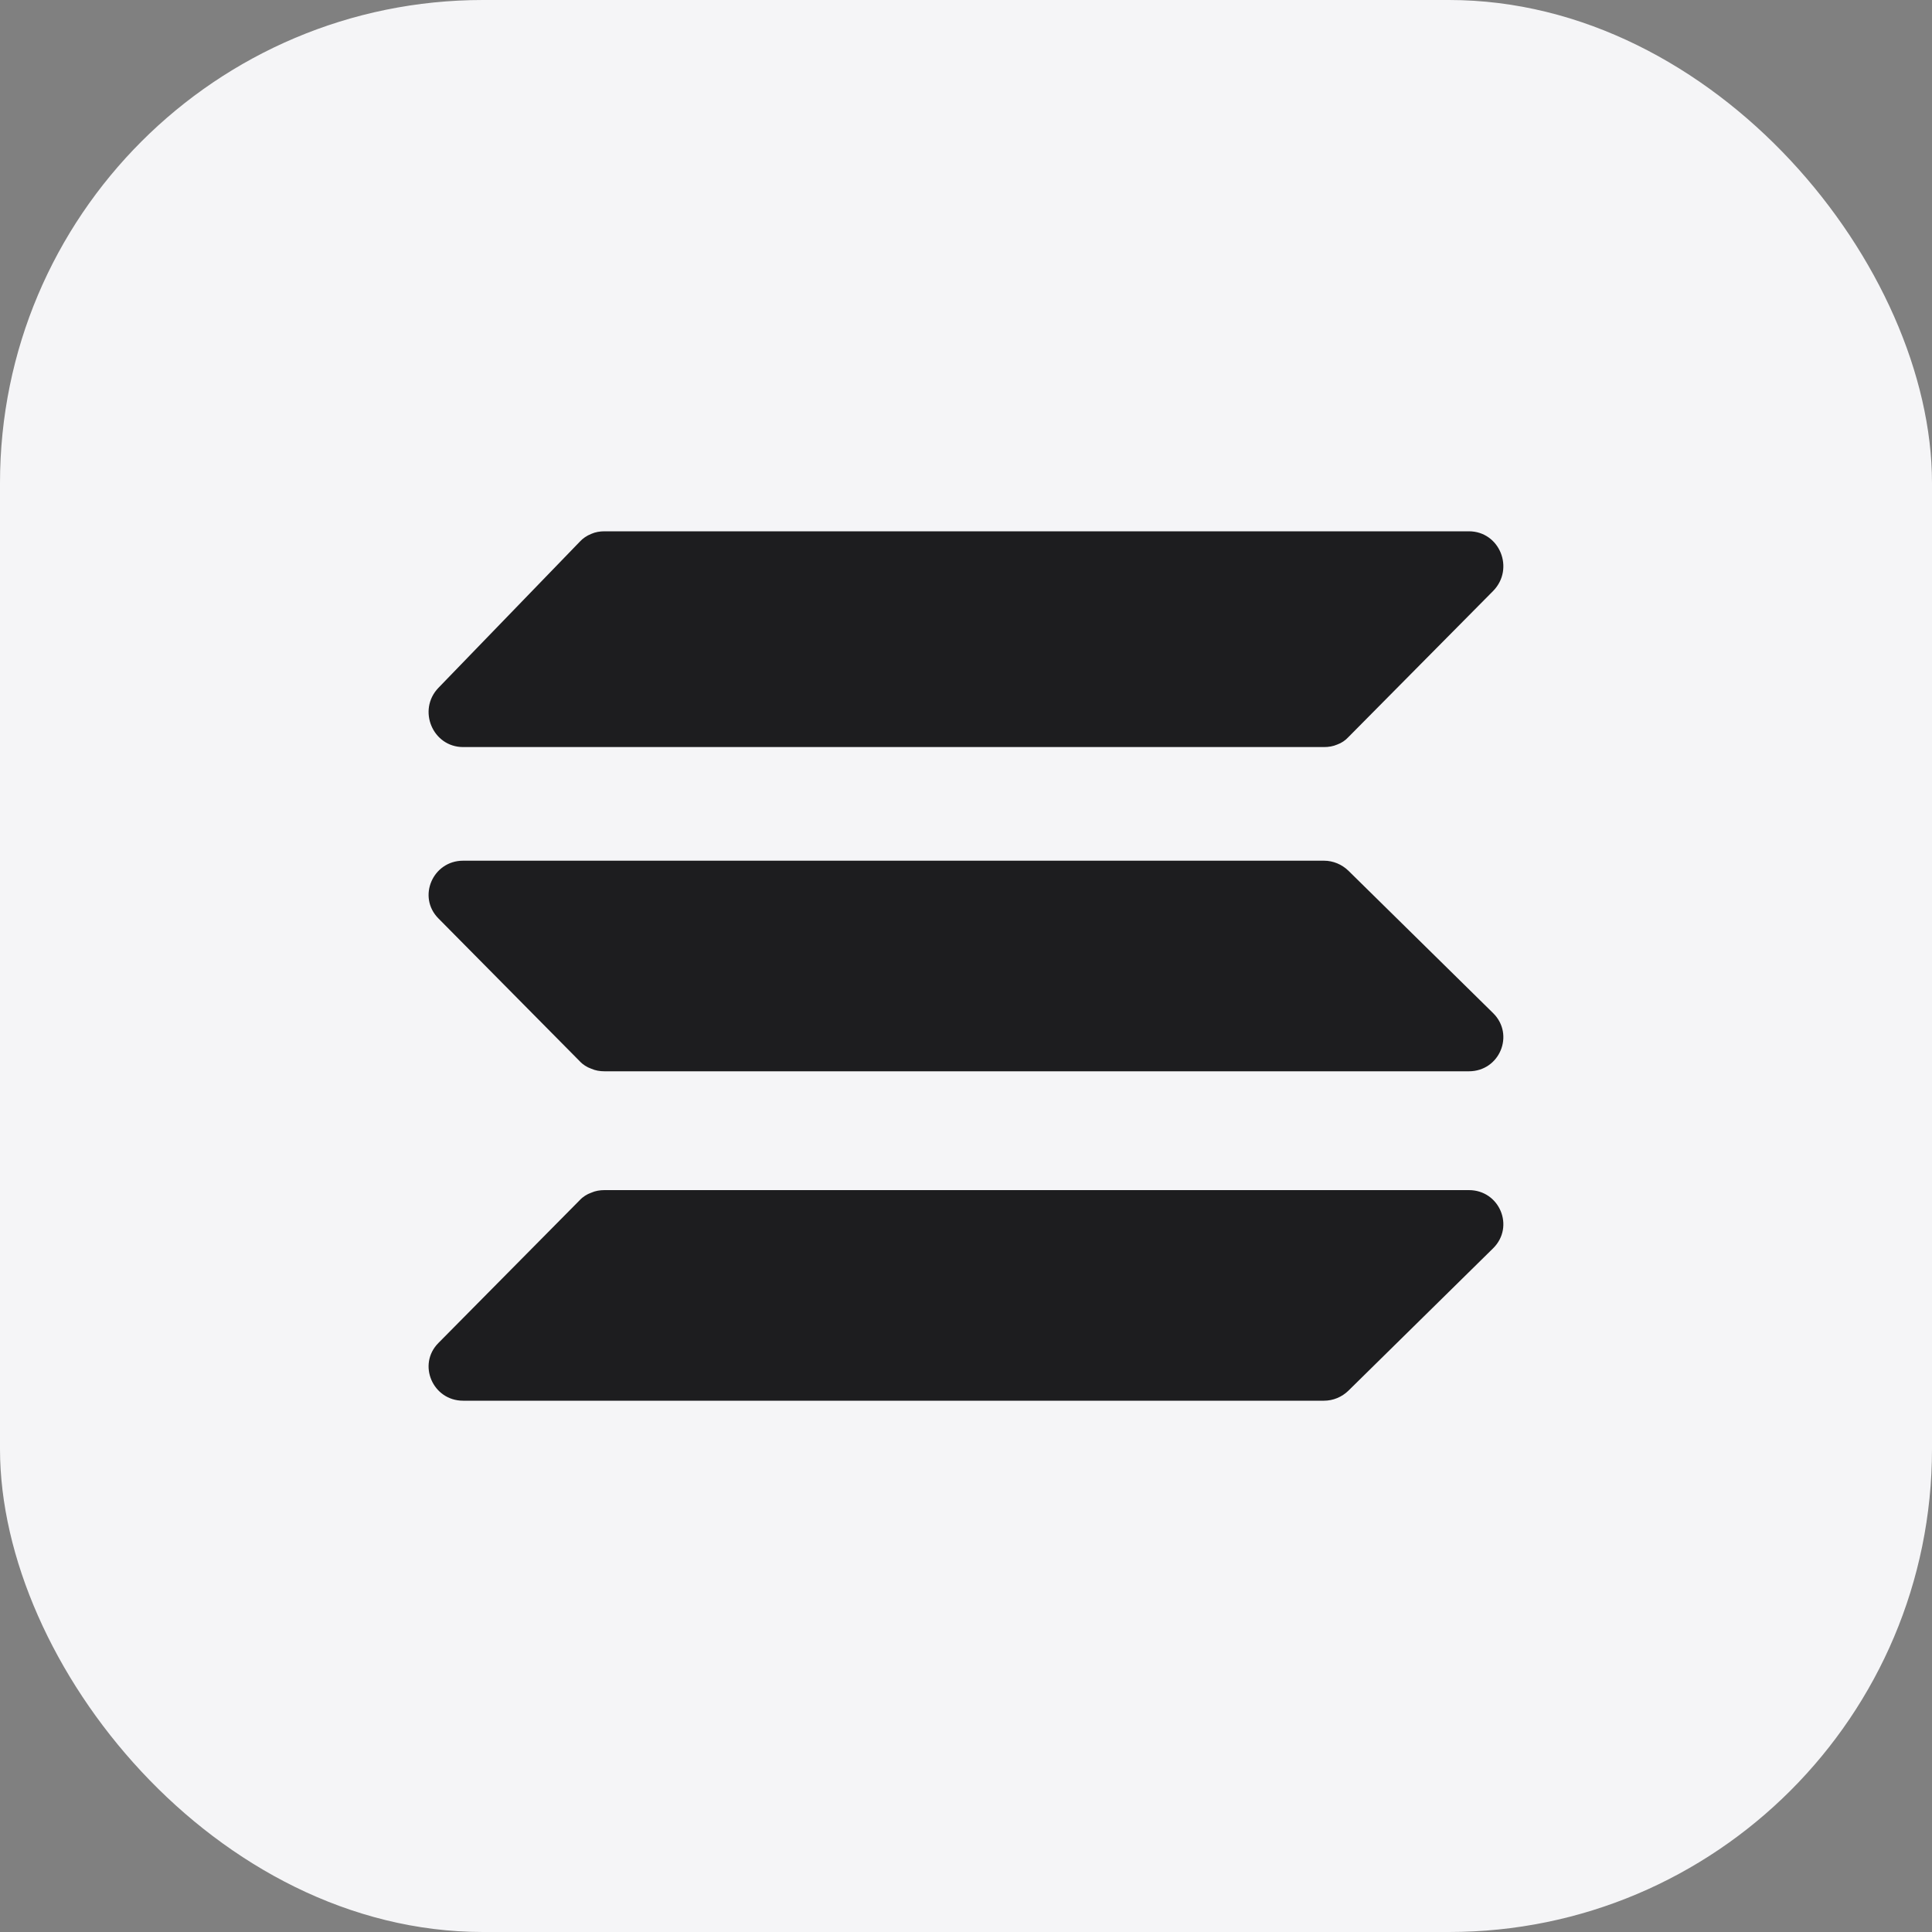 <svg width="40" height="40" viewBox="0 0 40 40" fill="none" xmlns="http://www.w3.org/2000/svg">
<rect x="0" y="0" width="40" height="40" fill="#808080" stroke="none"/>
<rect width="40" height="40" rx="10" fill="#F5F5F7"/>
<path d="M27.917 15.261C27.854 15.329 27.775 15.383 27.688 15.414C27.602 15.452 27.507 15.467 27.413 15.467H9.588C8.959 15.467 8.636 14.701 9.077 14.241L12.004 11.215C12.067 11.146 12.146 11.092 12.24 11.054C12.327 11.015 12.421 11 12.516 11H30.411C31.049 11 31.363 11.774 30.915 12.234L27.917 15.261ZM27.917 28.793C27.783 28.923 27.602 29 27.413 29H9.588C8.959 29 8.636 28.249 9.077 27.805L12.004 24.847C12.067 24.778 12.154 24.724 12.24 24.694C12.327 24.655 12.421 24.64 12.516 24.64H30.411C31.049 24.64 31.363 25.398 30.915 25.843L27.917 28.793ZM27.917 18.027C27.783 17.897 27.602 17.82 27.413 17.82H9.588C8.959 17.82 8.636 18.571 9.077 19.015L12.004 21.973C12.067 22.042 12.154 22.096 12.24 22.126C12.327 22.165 12.421 22.18 12.516 22.18H30.411C31.049 22.18 31.363 21.422 30.915 20.977L27.917 18.027Z" fill="#1D1D1F"/>
</svg>
